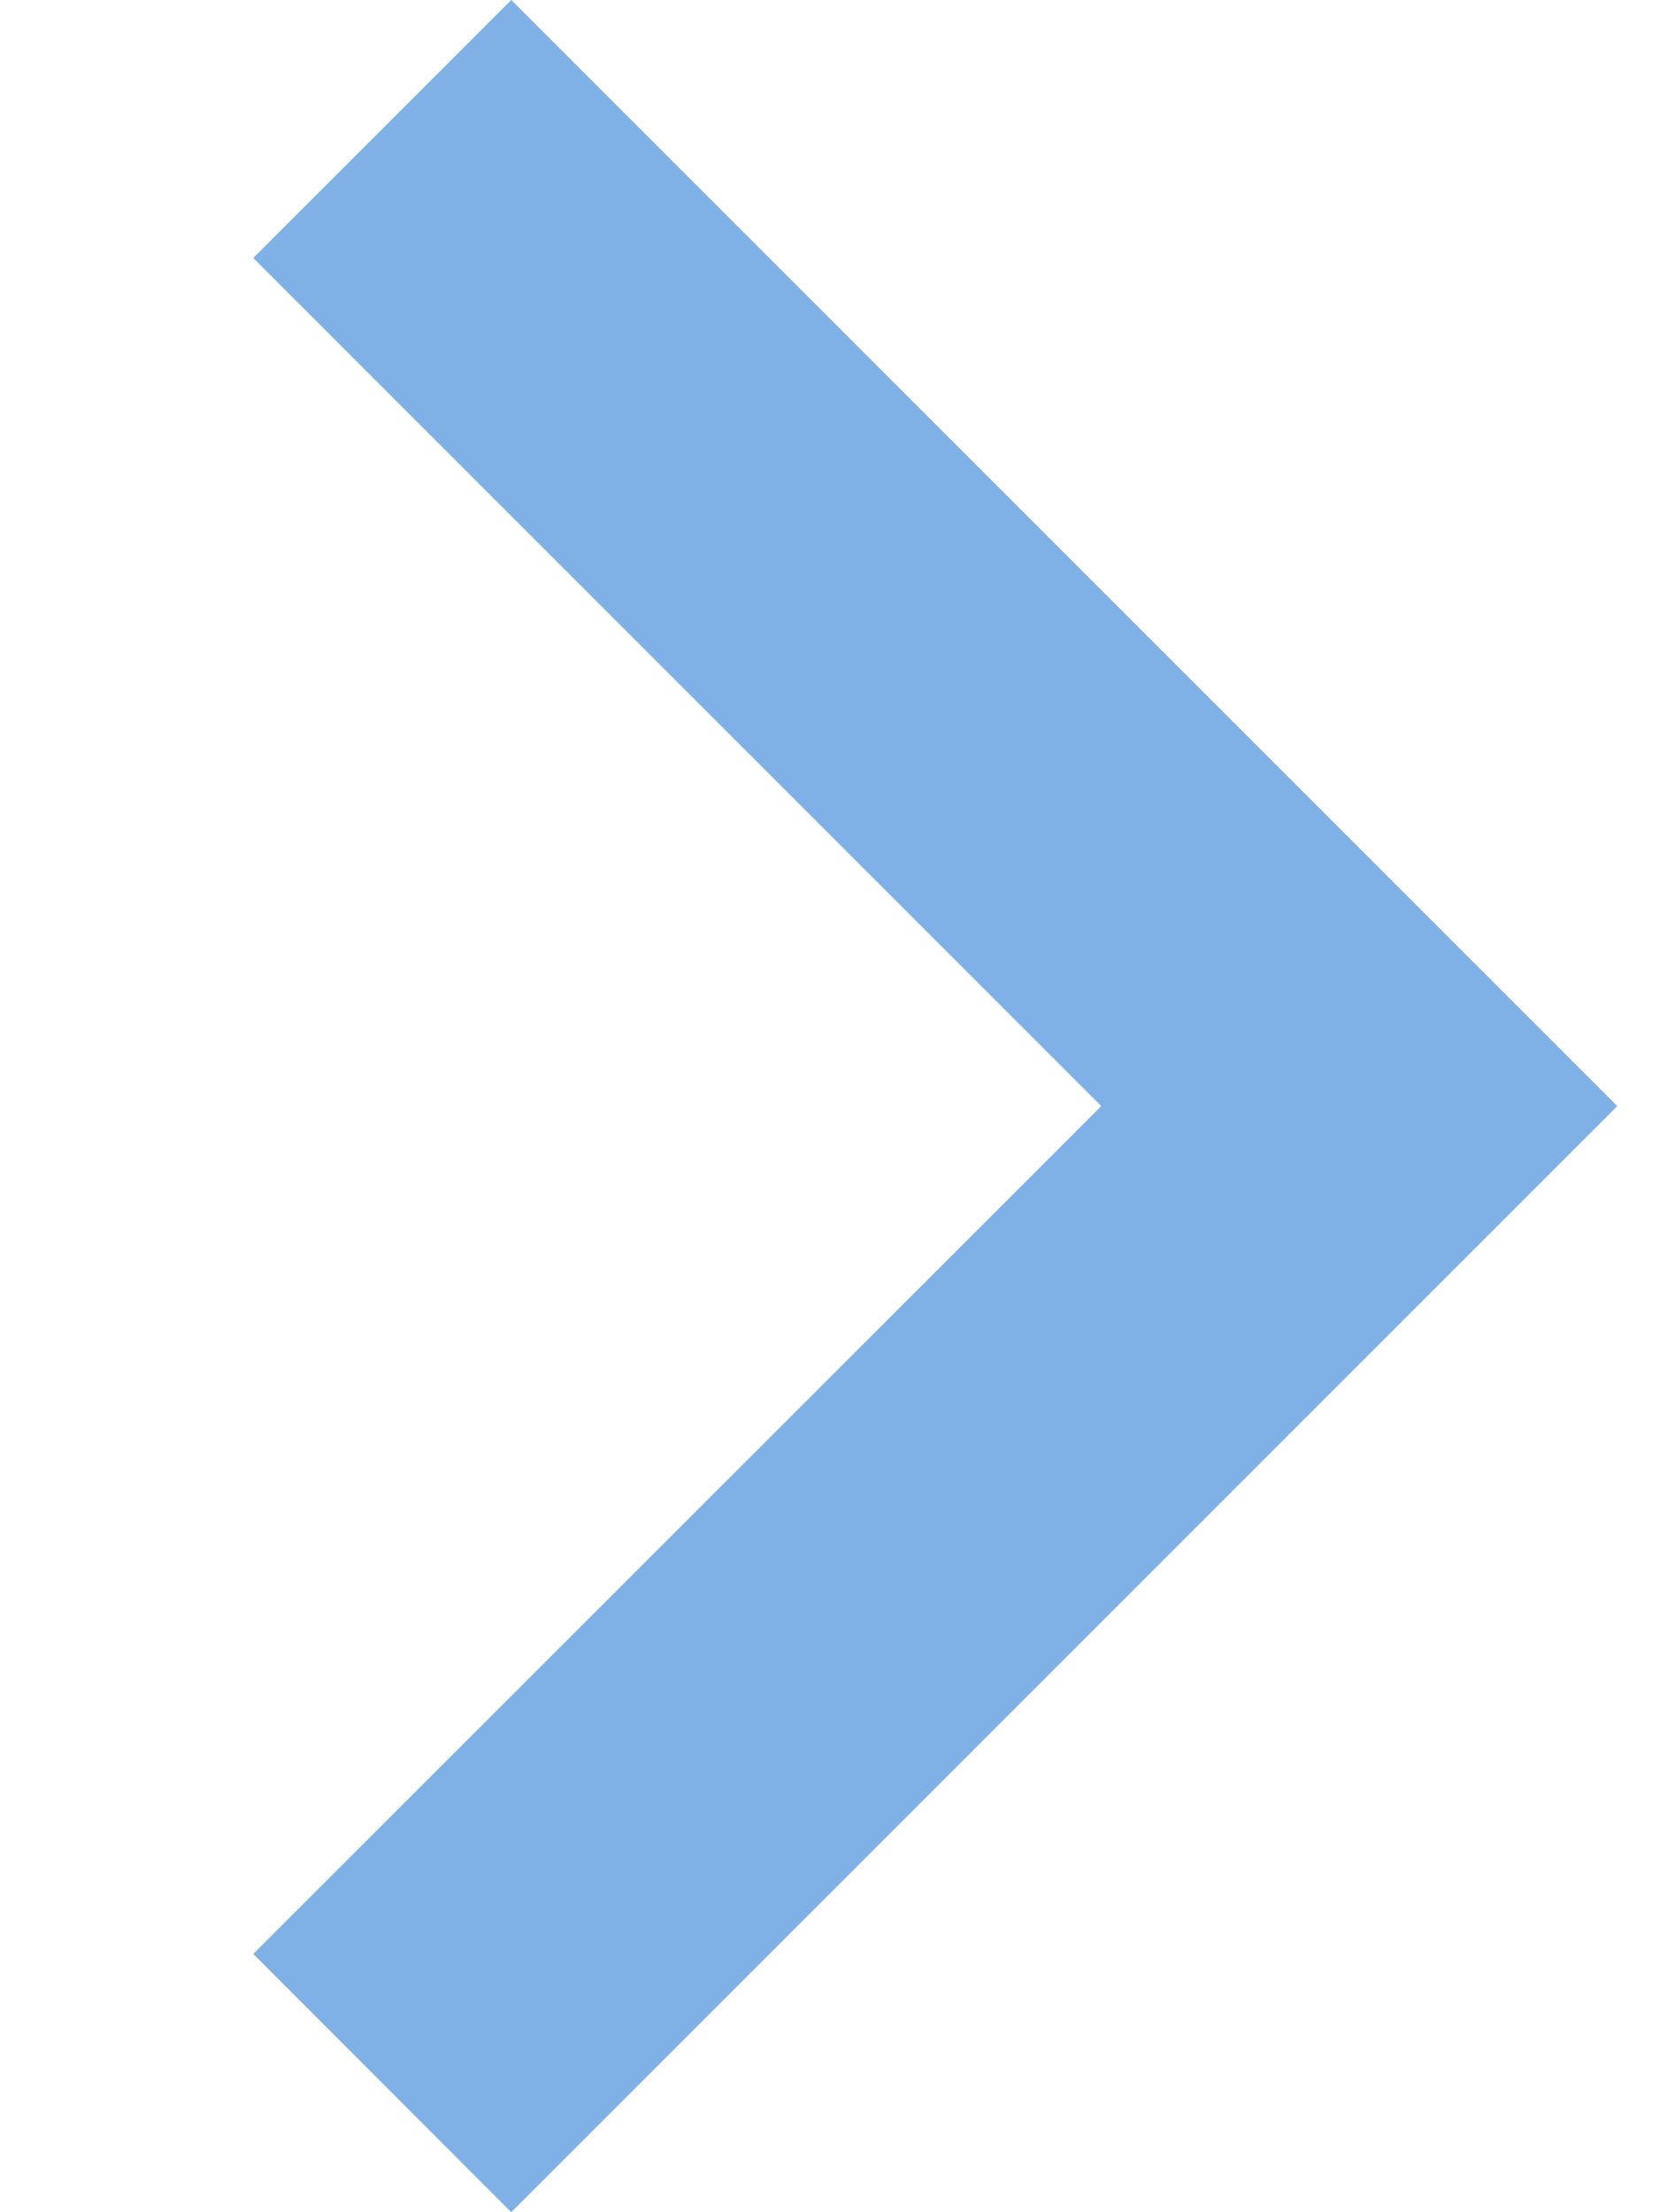 <svg width="6" height="8" viewBox="0 0 6 8" fill="none" xmlns="http://www.w3.org/2000/svg">
<path opacity="0.8" d="M0.916 0.933L3.983 4L0.916 7.066L1.849 8L5.849 4L1.849 0L0.916 0.933Z" fill="#5F9CE0"/>
</svg>

